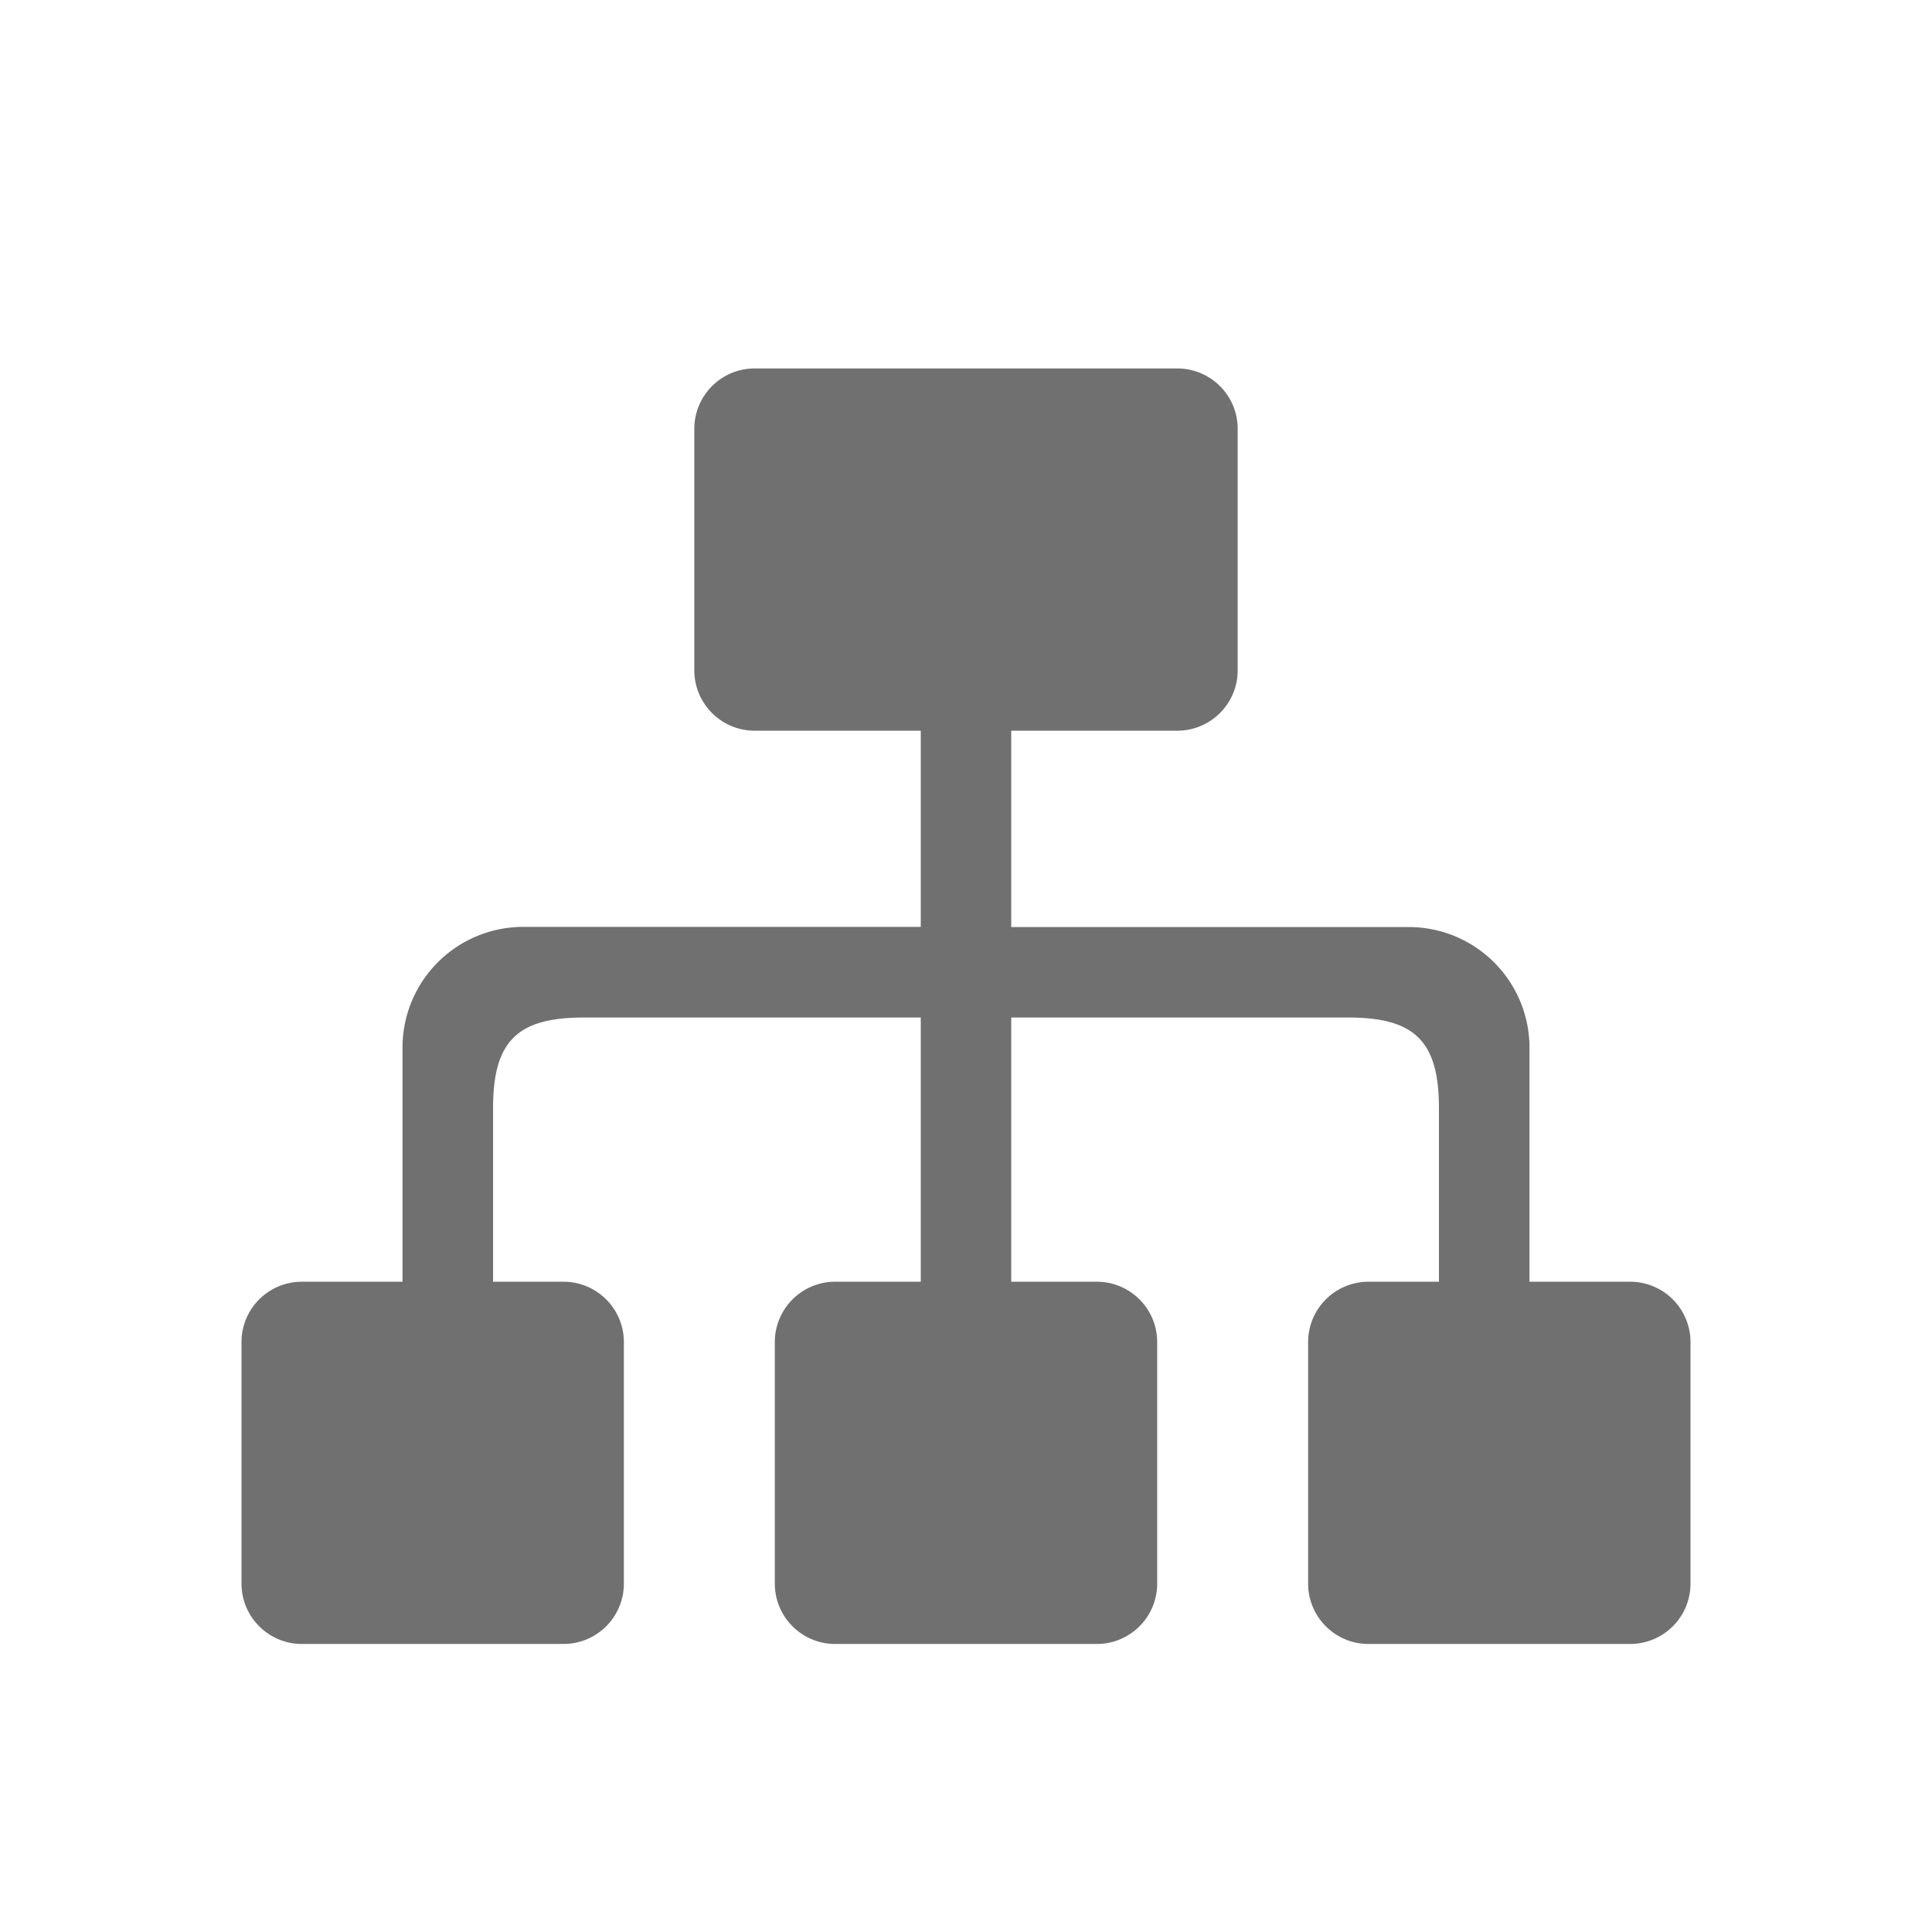 <?xml version="1.0" standalone="no"?><!DOCTYPE svg PUBLIC "-//W3C//DTD SVG 1.1//EN" "http://www.w3.org/Graphics/SVG/1.1/DTD/svg11.dtd"><svg t="1644377628778" class="icon" viewBox="0 0 1024 1024" version="1.1" xmlns="http://www.w3.org/2000/svg" p-id="3080" xmlns:xlink="http://www.w3.org/1999/xlink" width="200" height="200"><defs><style type="text/css"></style></defs><path d="M864 679.339H810.667v-123.989a64 64 0 0 0-64-64h-210.688V387.285h88.021a32 32 0 0 0 32-32v-128a32 32 0 0 0-32-32h-224a32 32 0 0 0-32 32v128c0 17.664 14.336 32 32 32h88.021v103.979H277.333A64 64 0 0 0 213.333 555.349v123.989H160a32 32 0 0 0-32 32v128c0 17.664 14.336 32 32 32H298.667a32 32 0 0 0 32-32v-128a32 32 0 0 0-32-32h-37.333v-91.989c0-35.328 12.672-48.043 48-48.043h178.688v140.032h-45.355a32 32 0 0 0-32 32v128c0 17.664 14.336 32 32 32h138.667a32 32 0 0 0 32-32v-128a32 32 0 0 0-32-32h-45.355V539.307h178.688c35.328 0 48 12.715 48 48.043v91.989H725.333a32 32 0 0 0-32 32v128c0 17.664 14.336 32 32 32h138.667a32 32 0 0 0 32-32v-128a32 32 0 0 0-32-32z" p-id="3081" fill="#707070"></path></svg>